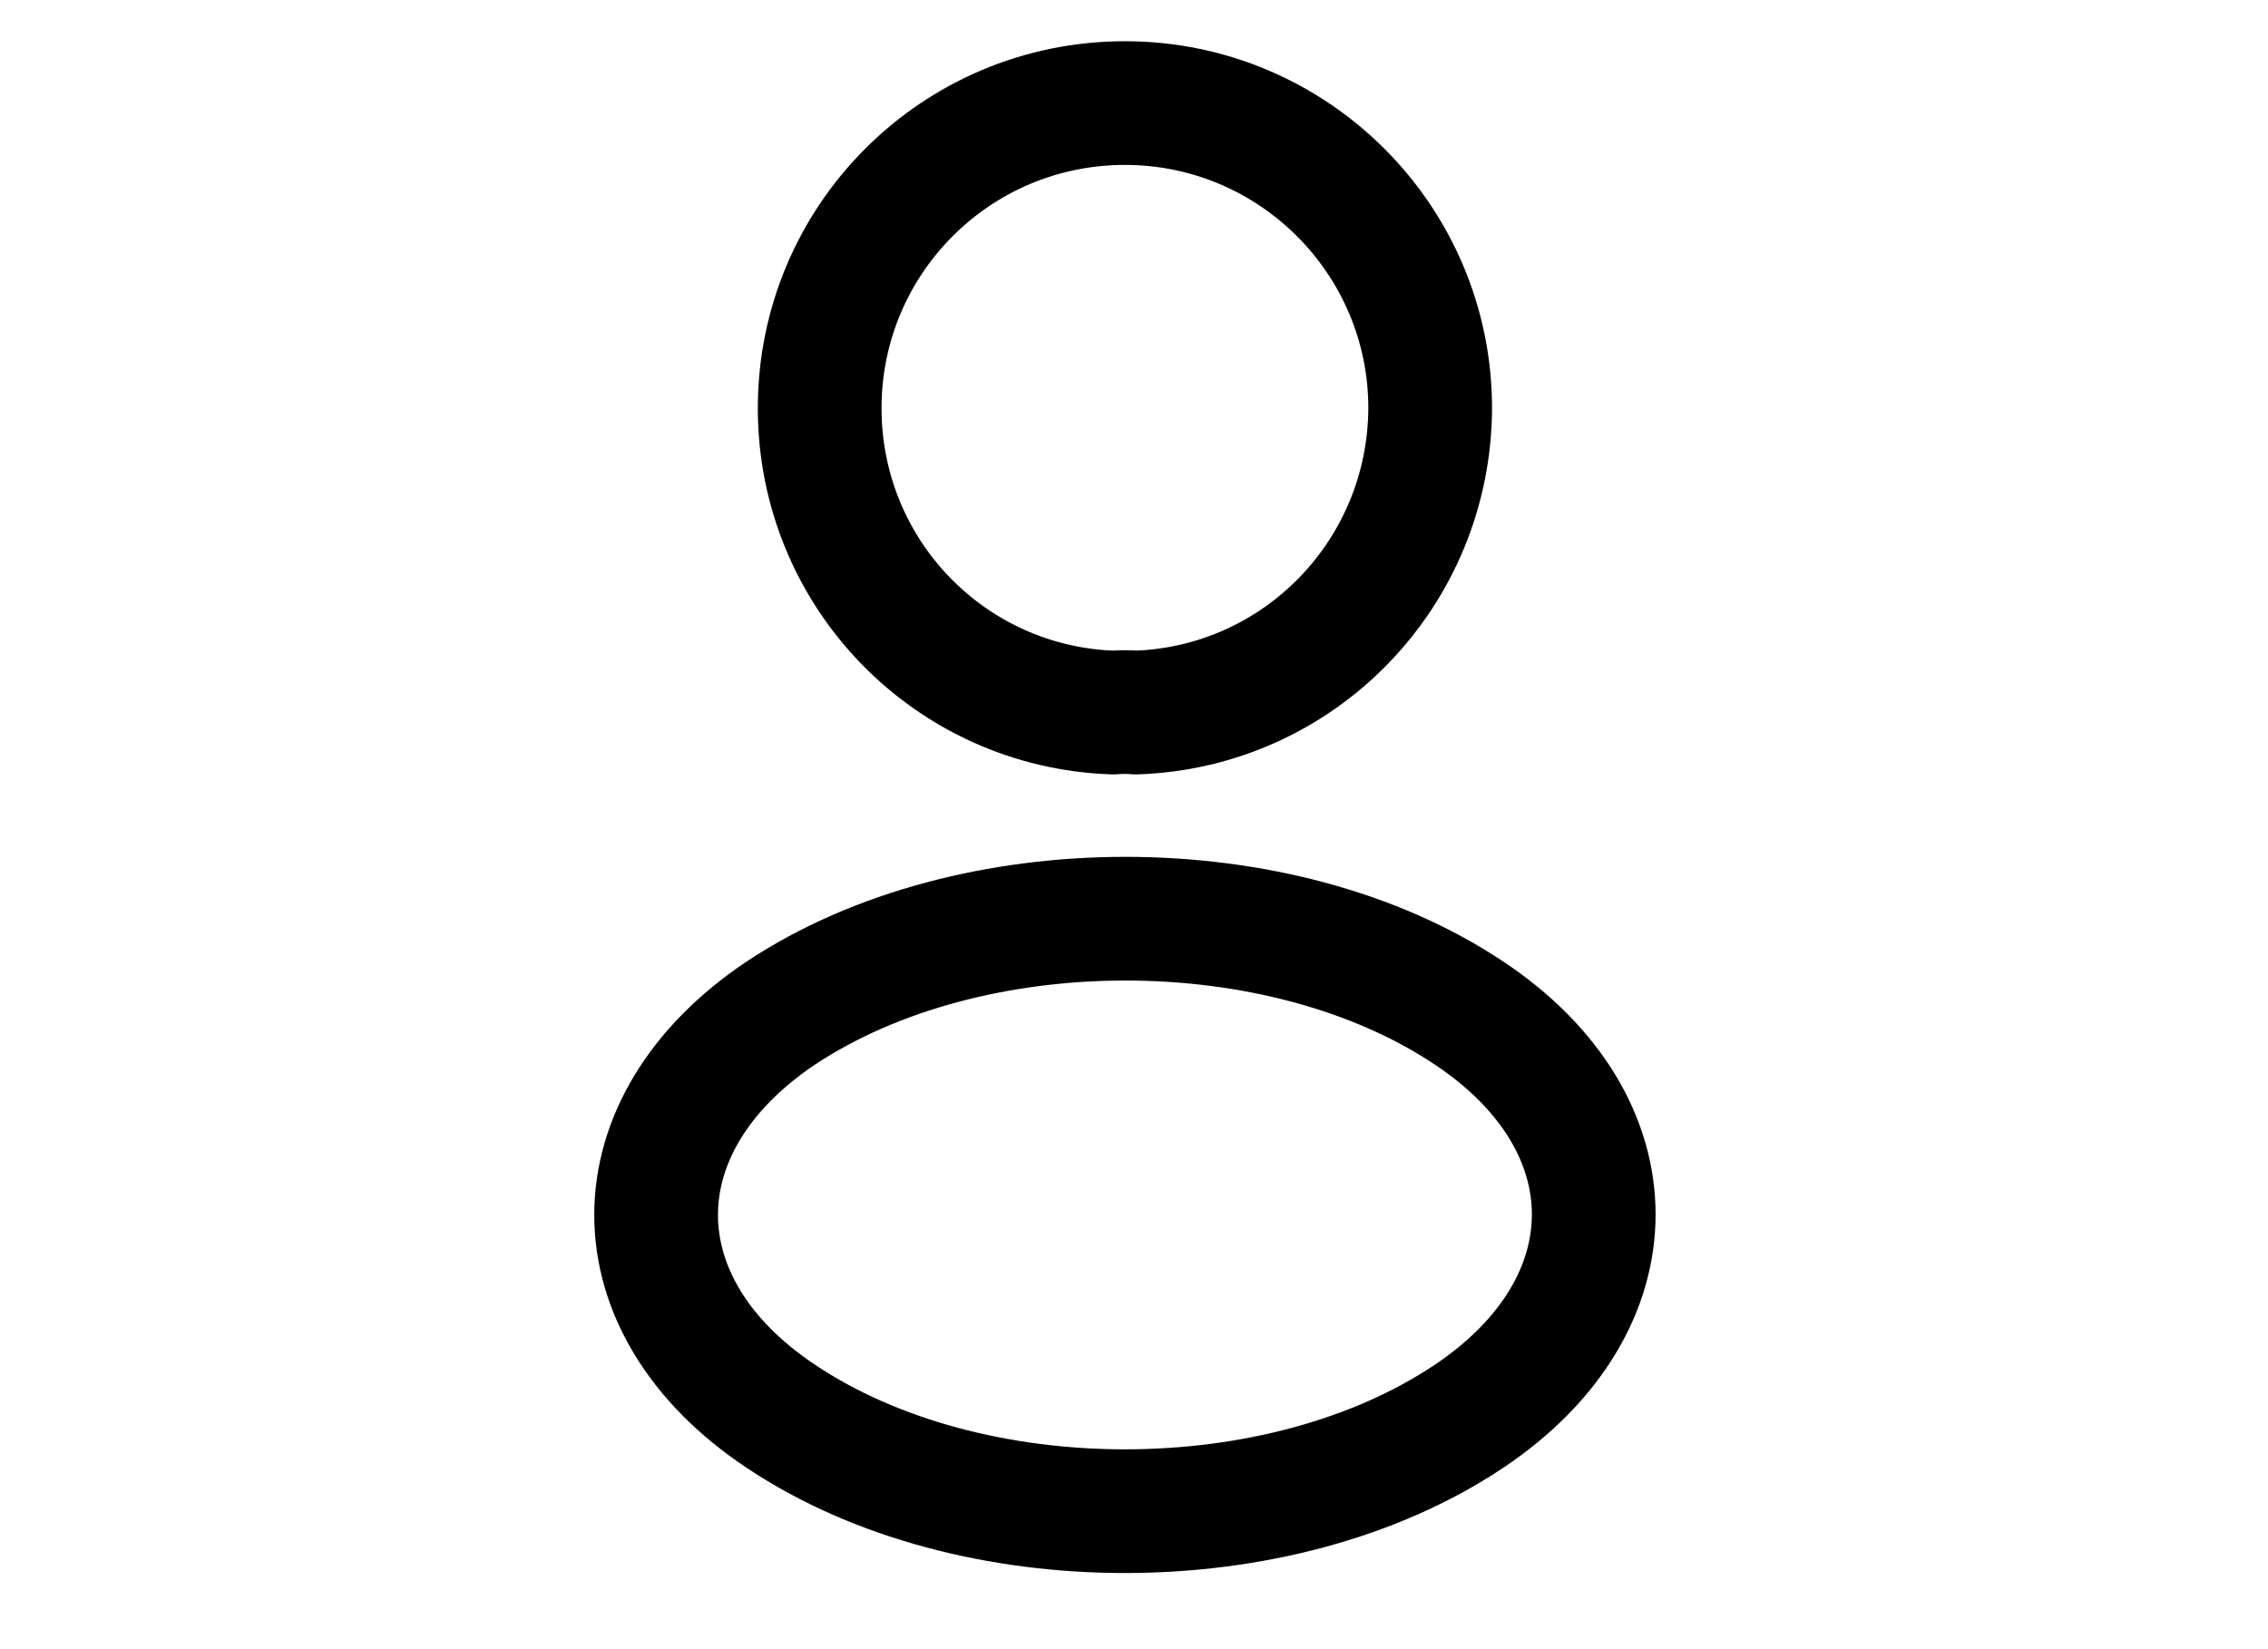<svg width="22" height="16" viewBox="0 0 22 16" fill="none" xmlns="http://www.w3.org/2000/svg">
<g clip-path="url(#clip0_2004_23)">
<path d="M11.018 6.913C10.952 6.907 10.872 6.907 10.799 6.913C9.211 6.86 7.951 5.56 7.951 3.96C7.951 2.327 9.271 1 10.912 1C12.546 1 13.873 2.327 13.873 3.96C13.866 5.56 12.606 6.86 11.018 6.913Z" stroke="black" stroke-width="1.2" stroke-linecap="round" stroke-linejoin="round"/>
<path d="M7.575 9.828C5.961 10.908 5.961 12.668 7.575 13.741C9.408 14.968 12.416 14.968 14.249 13.741C15.863 12.661 15.863 10.901 14.249 9.828C12.422 8.608 9.415 8.608 7.575 9.828Z" stroke="black" stroke-width="1.2" stroke-linecap="round" stroke-linejoin="round"/>
</g>
<defs>
<clipPath id="clip0_2004_23">
<rect width="21.095" height="15.662" fill="white" transform="translate(0.364)"/>
</clipPath>
</defs>
</svg>
